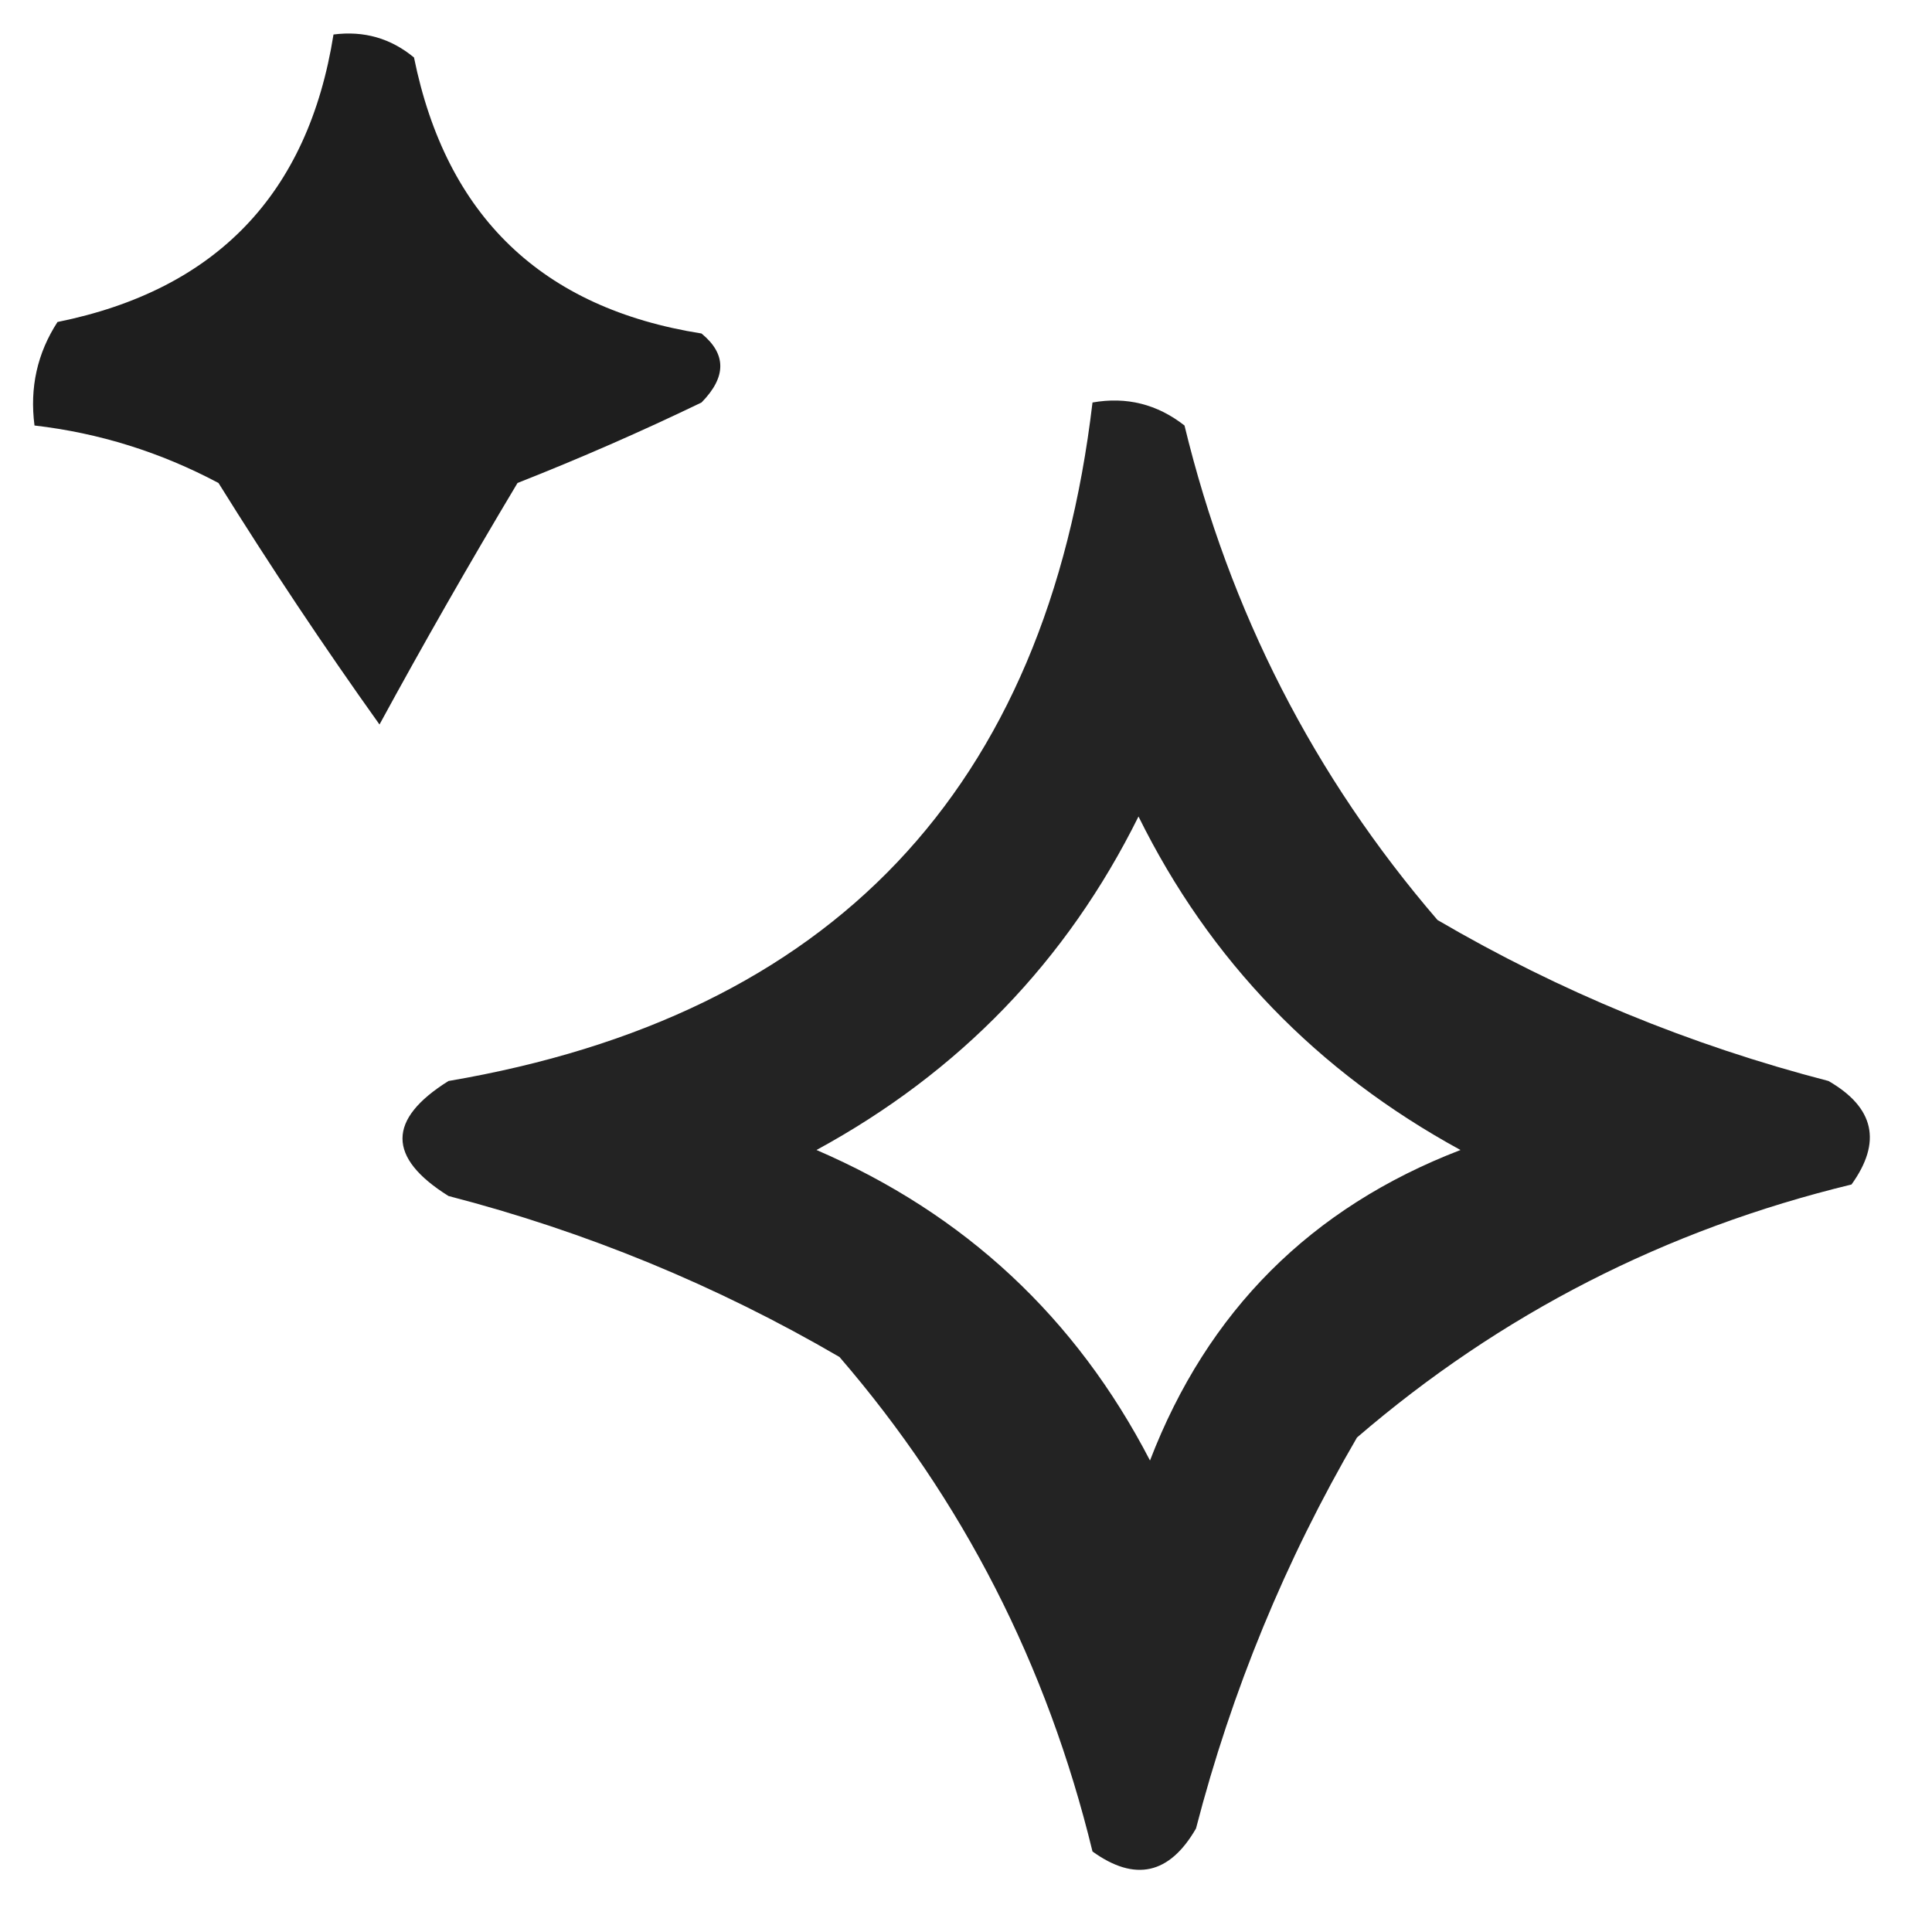 <?xml version="1.0" encoding="UTF-8"?>
<!DOCTYPE svg PUBLIC "-//W3C//DTD SVG 1.1//EN" "http://www.w3.org/Graphics/SVG/1.1/DTD/svg11.dtd">
<svg xmlns="http://www.w3.org/2000/svg" version="1.1" width="84px" height="84px" style="shape-rendering:geometricPrecision; text-rendering:geometricPrecision; image-rendering:optimizeQuality; fill-rule:evenodd; clip-rule:evenodd" xmlns:xlink="http://www.w3.org/1999/xlink">
<g><path style="opacity:0.881" fill="#000000" d="M 14.5,1.5 C 15.822,1.33 16.989,1.663 18,2.5C 19.401,9.402 23.568,13.402 30.5,14.5C 31.59,15.391 31.59,16.391 30.5,17.5C 27.884,18.762 25.218,19.928 22.5,21C 20.398,24.512 18.398,28.012 16.5,31.5C 14.08,28.11 11.747,24.61 9.5,21C 6.978,19.659 4.311,18.826 1.5,18.5C 1.286,16.856 1.62,15.356 2.5,14C 9.397,12.603 13.398,8.436 14.5,1.5 Z"/></g>
<g><path style="opacity:0.863" fill="#000000" d="M 47.5,17.5 C 48.978,17.238 50.311,17.571 51.5,18.5C 53.461,26.589 57.128,33.756 62.5,40C 67.81,43.106 73.477,45.439 79.5,47C 81.497,48.153 81.83,49.653 80.5,51.5C 72.411,53.461 65.244,57.128 59,62.5C 55.885,67.844 53.552,73.511 52,79.5C 50.847,81.497 49.347,81.83 47.5,80.5C 45.524,72.379 41.857,65.212 36.5,59C 31.156,55.885 25.489,53.552 19.5,52C 16.833,50.333 16.833,48.667 19.5,47C 36.174,44.158 45.508,34.325 47.5,17.5 Z M 49.5,35.5 C 52.59,41.758 57.257,46.592 63.5,50C 57,52.5 52.5,57 50,63.5C 46.776,57.277 41.943,52.777 35.5,50C 41.715,46.619 46.382,41.785 49.5,35.5 Z"/></g>
</svg>
